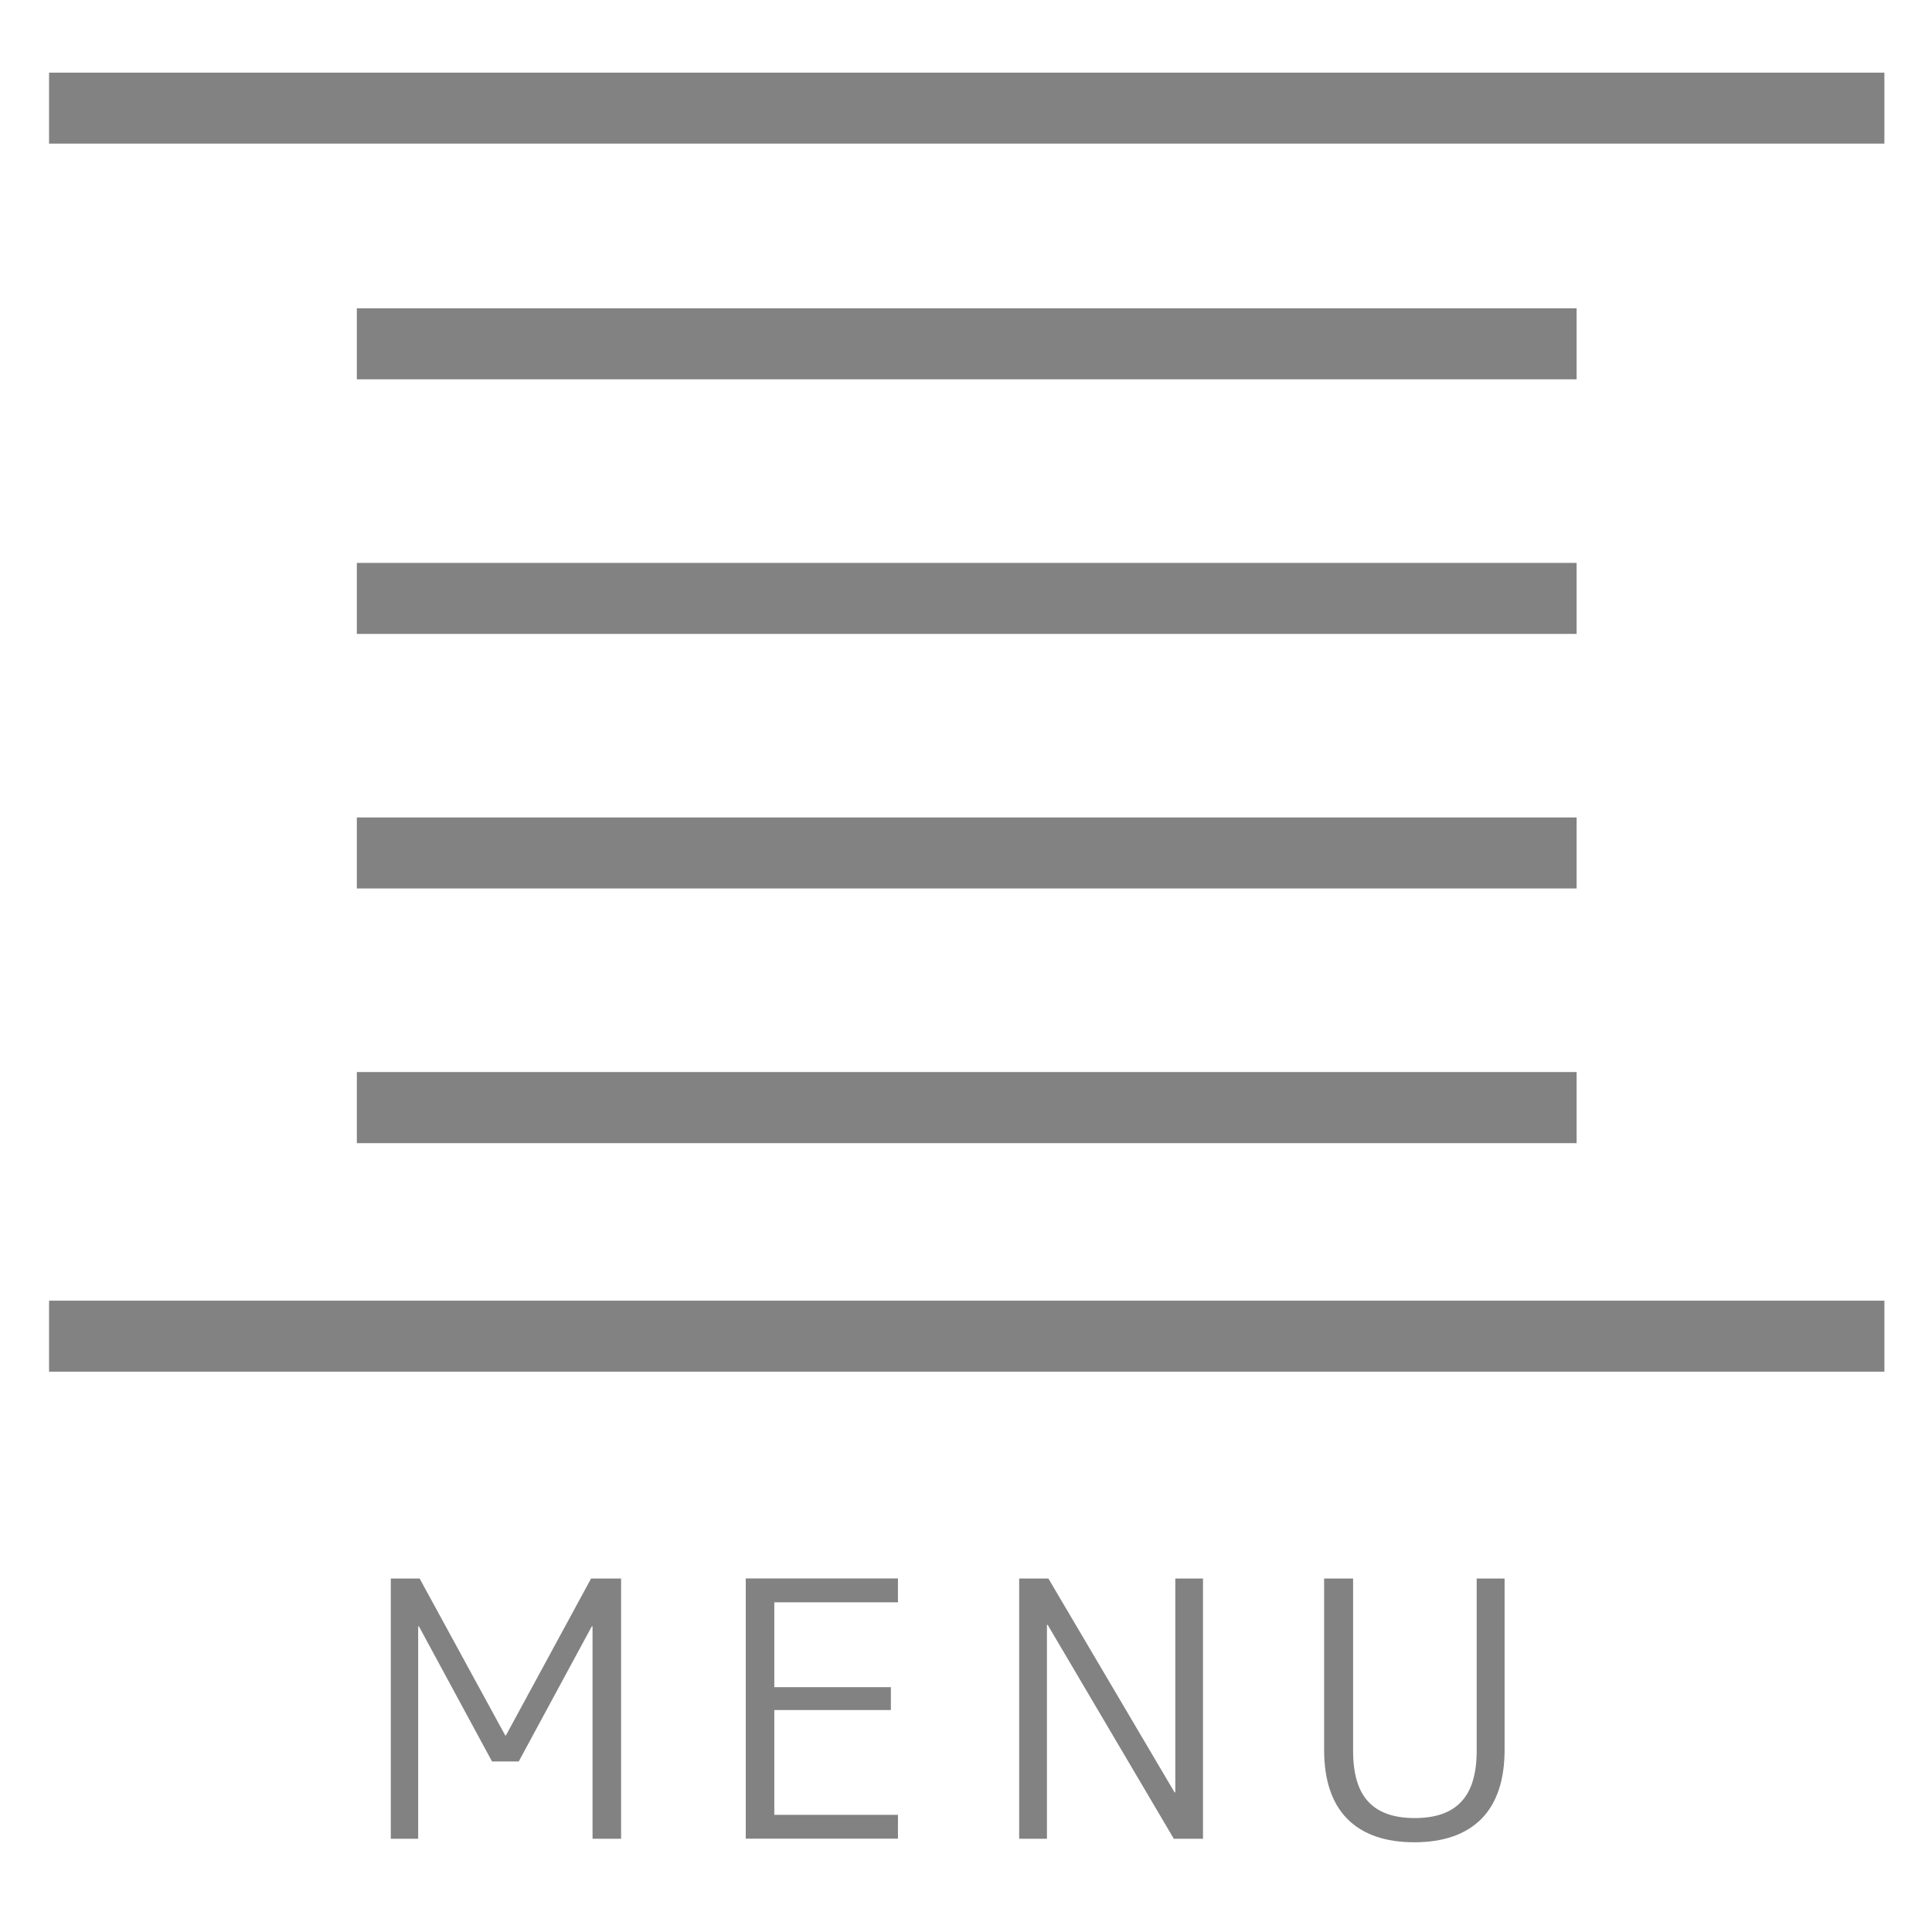 <?xml version="1.0" encoding="utf-8"?>
<!-- Generator: Adobe Illustrator 16.0.0, SVG Export Plug-In . SVG Version: 6.00 Build 0)  -->
<!DOCTYPE svg PUBLIC "-//W3C//DTD SVG 1.1//EN" "http://www.w3.org/Graphics/SVG/1.1/DTD/svg11.dtd">
<svg version="1.1" id="レイヤー_1" xmlns="http://www.w3.org/2000/svg" xmlns:xlink="http://www.w3.org/1999/xlink" x="0px"
	 y="0px" width="36px" height="36px" viewBox="-6 -6 36 36" enable-background="new -6 -6 36 36" xml:space="preserve">
<g>
	<path fill="#828282" d="M1.282,28.262v-4.849h0.537l1.595,2.924h0.013l1.587-2.924h0.559v4.849H5.041v-3.957H5.027l-1.361,2.517
		H3.168l-1.362-2.517H1.792v3.957H1.282z"/>
	<path fill="#828282" d="M10.731,23.857H8.428v1.581H10.6v0.426H8.428v1.953h2.304v0.444H7.896v-4.849h2.836V23.857z"/>
	<path fill="#828282" d="M12.991,28.262v-4.849h0.544l2.351,3.985H15.9v-3.985h0.516v4.849h-0.544l-2.35-3.985h-0.014v3.985H12.991z
		"/>
	<path fill="#828282" d="M19.213,23.413v3.208c0,0.432,0.093,0.747,0.282,0.949c0.188,0.205,0.477,0.307,0.865,0.307
		c0.392,0,0.682-0.102,0.87-0.307c0.191-0.202,0.286-0.518,0.286-0.949v-3.208h0.52v3.189c0,0.57-0.146,1-0.432,1.29
		c-0.29,0.29-0.705,0.436-1.25,0.436c-0.544,0-0.961-0.146-1.249-0.436c-0.287-0.29-0.432-0.72-0.432-1.29v-3.189H19.213z"/>
</g>
<g>
	<rect x="-5.086" y="-4.646" fill="#828282" width="34.199" height="1.322"/>
	<rect x="0.649" y="-0.255" fill="#828282" width="22.729" height="1.323"/>
	<rect x="0.649" y="4.489" fill="#828282" width="22.729" height="1.323"/>
	<rect x="0.649" y="9.232" fill="#828282" width="22.729" height="1.323"/>
	<rect x="0.649" y="13.976" fill="#828282" width="22.729" height="1.325"/>
	<rect x="-5.086" y="18.236" fill="#828282" width="34.199" height="1.323"/>
</g>
</svg>
